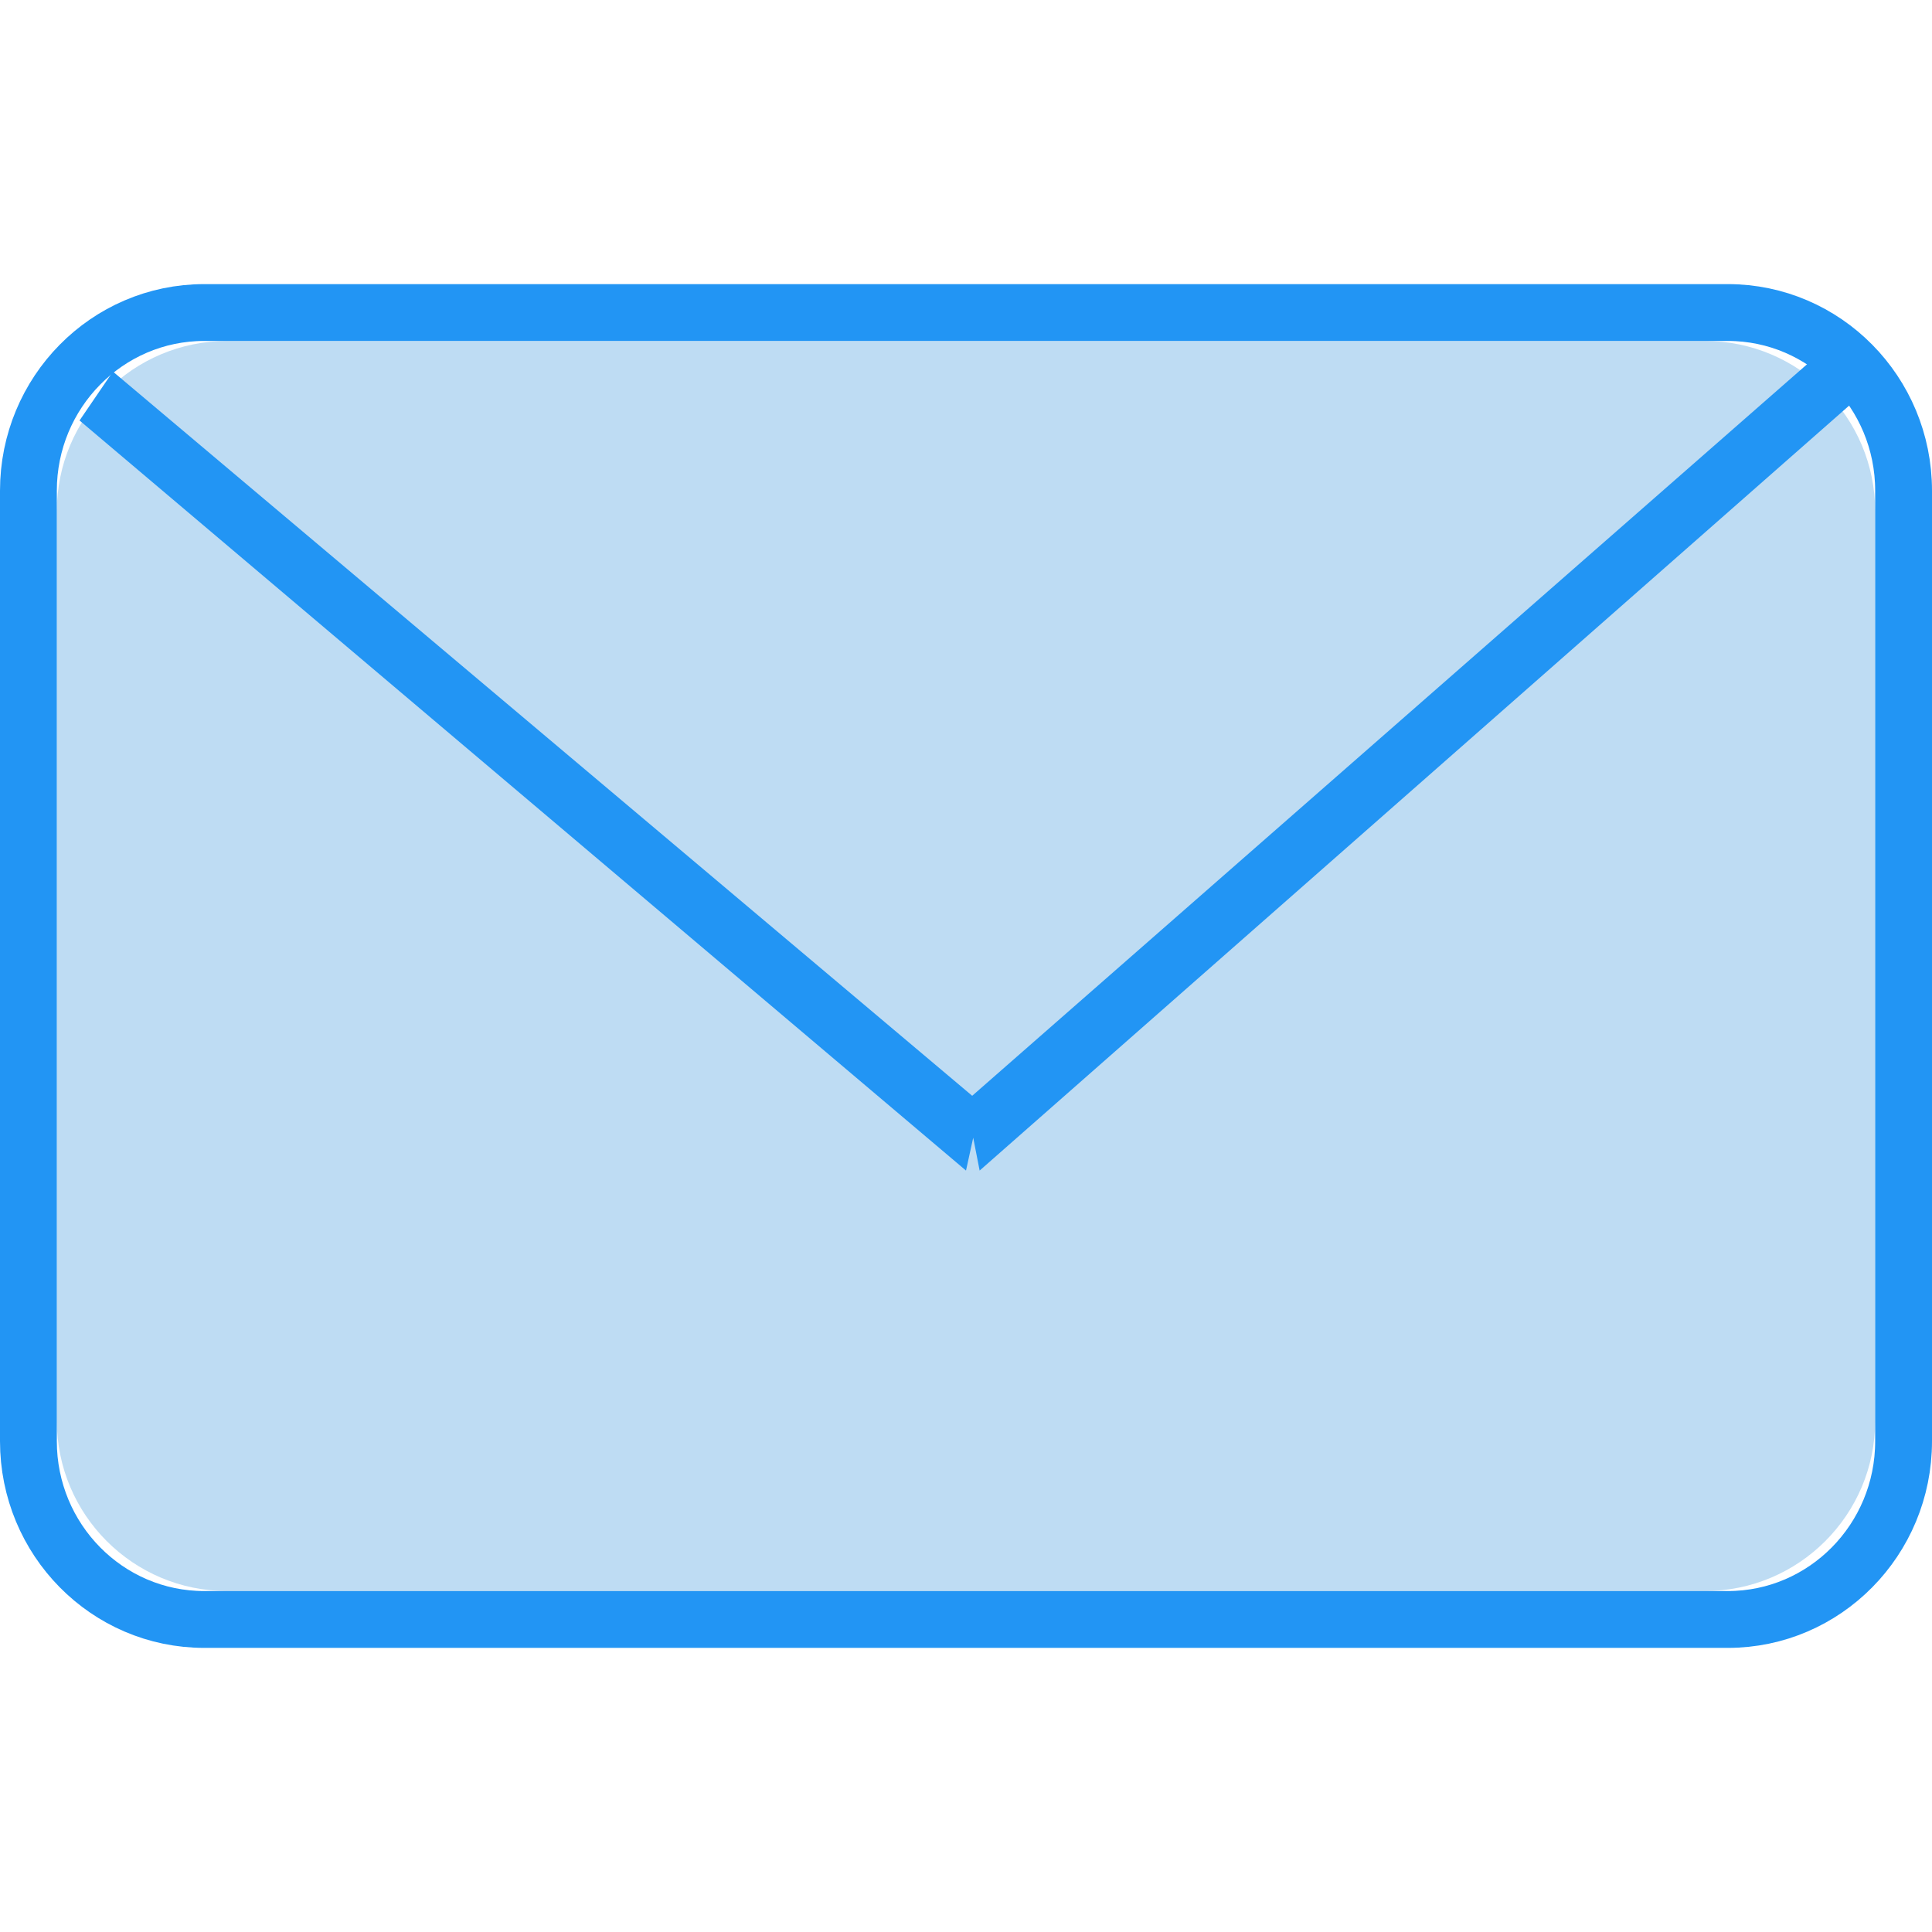 <svg version="1.1" xmlns="http://www.w3.org/2000/svg" xmlns:xlink="http://www.w3.org/1999/xlink" width="34" height="34" viewBox="0 0 34 34">
<g id="icon-email">
<g id="Rounded-Rectangl" >
<path id="Rounded-Rectangl-fill" d="M4.000,6.000 C4.000,6.000 30.000,6.000 30.000,6.000 C31.657,6.000 33.000,7.343 33.000,9.000 C33.000,9.000 33.000,25.000 33.000,25.000 C33.000,26.657 31.657,28.000 30.000,28.000 C30.000,28.000 4.000,28.000 4.000,28.000 C2.343,28.000 1.000,26.657 1.000,25.000 C1.000,25.000 1.000,9.000 1.000,9.000 C1.000,7.343 2.343,6.000 4.000,6.000 z" fill="#BEDCF3" />
<path id="Rounded-Rectangl-stroke" d="M3.594,5.500 C3.594,5.500 30.406,5.500 30.406,5.500 C32.115,5.500 33.500,6.904 33.500,8.636 C33.500,8.636 33.500,25.363 33.500,25.363 C33.500,27.096 32.115,28.500 30.406,28.500 C30.406,28.500 3.594,28.500 3.594,28.500 C1.885,28.500 0.500,27.096 0.500,25.363 C0.500,25.363 0.500,8.636 0.500,8.636 C0.500,6.904 1.885,5.500 3.594,5.500 z" fill="none" stroke="#2295F4" stroke-opacity="1.000" stroke-width="1" stroke-linejoin="round" />
</g>
<path id="Rectangle-22" d="M32.600,7.087 L17.240,20.600 L17.127,20.022 L17.000,20.600 L1.400,7.400 L1.987,6.539 L17.109,19.284 L32.040,6.201 L32.600,7.087 z" fill="#2295F4" />
</g>
</svg>
